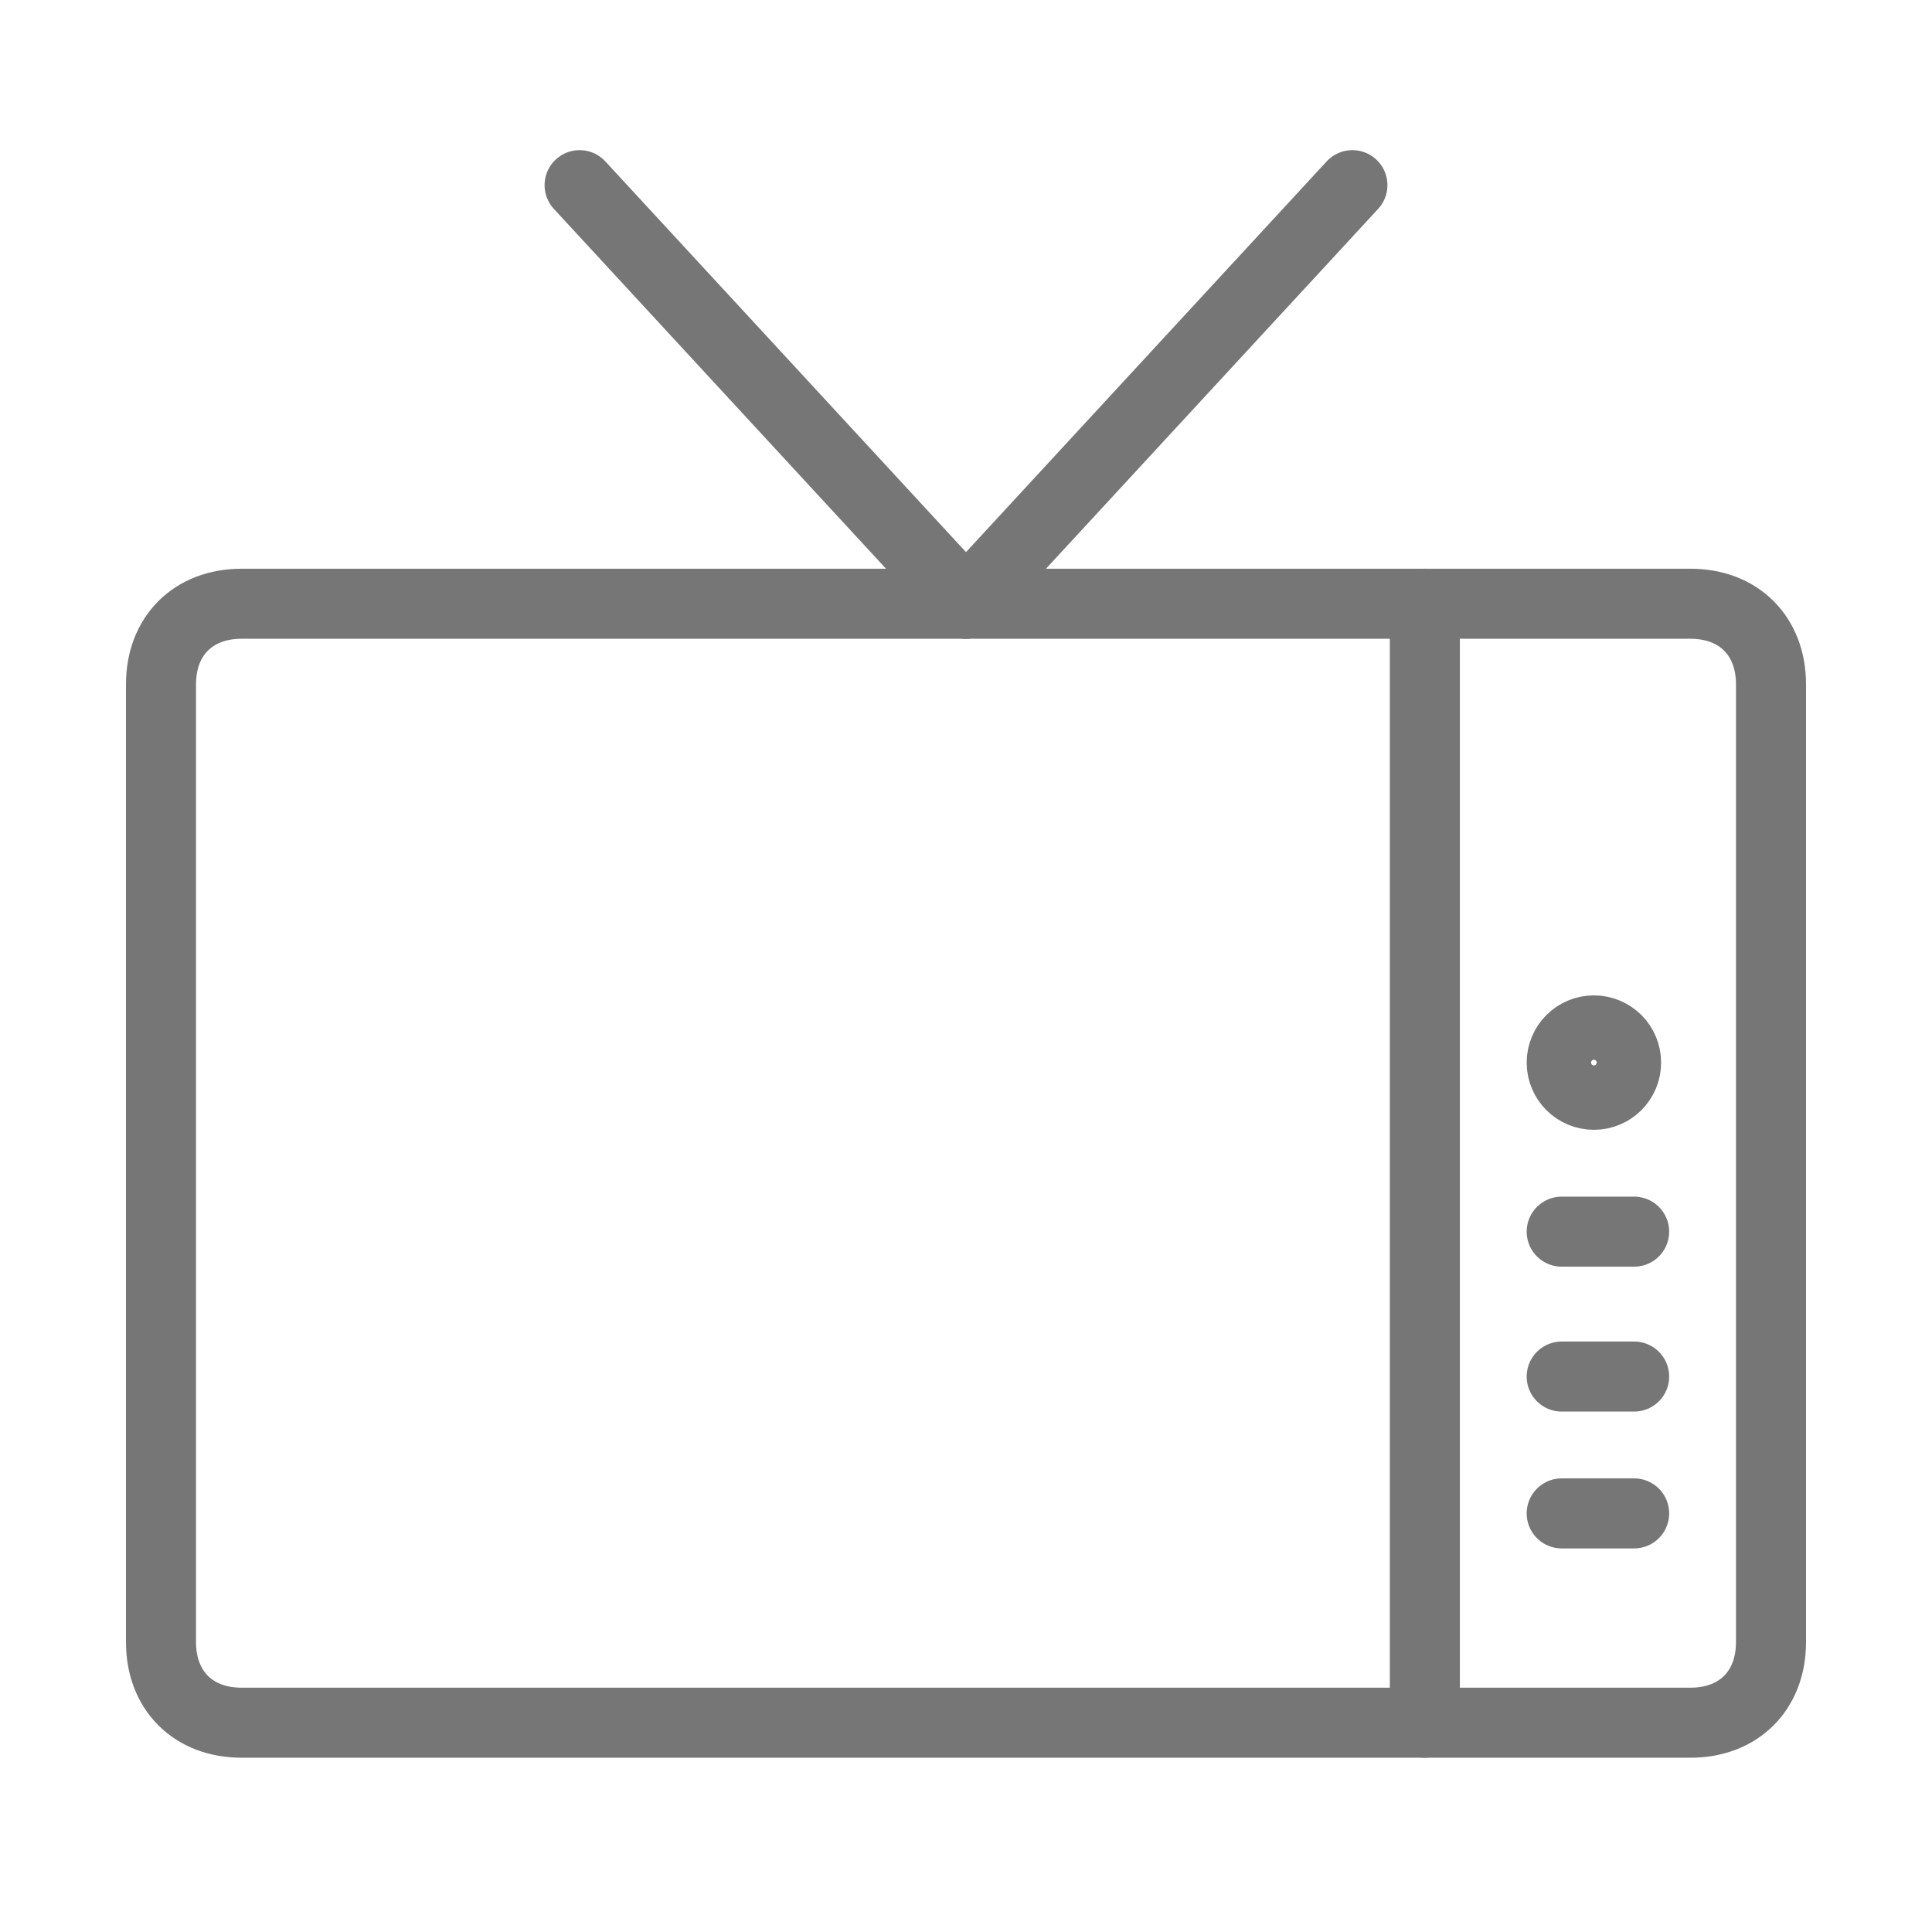 <?xml version="1.0" encoding="utf-8"?>
<!-- Generator: Adobe Illustrator 22.1.0, SVG Export Plug-In . SVG Version: 6.00 Build 0)  -->
<svg version="1.1" id="레이어_1" xmlns="http://www.w3.org/2000/svg" xmlns:xlink="http://www.w3.org/1999/xlink" x="0px"
	 y="0px" width="24px" height="24px" viewBox="0 0 24 24" style="enable-background:new 0 0 24 24;" xml:space="preserve">
<style type="text/css">
	.st0{display:none;}
	.st1{display:inline;}
	.st2{fill:none;stroke:#B2B3B3;stroke-width:0.696;stroke-linecap:round;stroke-linejoin:round;stroke-miterlimit:10;}
	.st3{fill:none;stroke:#B2B3B3;stroke-width:0.696;stroke-linejoin:round;stroke-miterlimit:10;}
	.st4{fill:#333333;}
	.st5{display:inline;fill:#555655;}
	.st6{fill:none;stroke:#777677;stroke-width:0.87;stroke-linecap:round;stroke-linejoin:round;stroke-miterlimit:10;}
</style>
<g id="Layer_3" class="st0">
	<g class="st1">
		<path class="st2" d="M16.4,11.1c-0.9,0-1.4,0.3-1.4,0.3V9.3H6.3v9.4c0,0.4,0.3,0.7,0.7,0.7h7.3c0.4,0,0.7-0.3,0.7-0.7
			c0,0,0-0.6,0-1s3.5-2,3.5-4.2C18.5,12,17.8,11.1,16.4,11.1z"/>
		<path class="st2" d="M15,13.6c0-0.5,0.3-1.2,1-1.2c0.7,0,1,0.6,1,1c0,1-2.1,1.9-2.1,2.4"/>
		<path class="st3" d="M9.8,4.6C8.9,5.1,8.4,5.8,9.3,6.4s0.5,1.2-0.5,1.9"/>
		<path class="st3" d="M12.6,3.4C11.5,4.1,10.9,5,12,5.8s0.5,1.6-0.6,2.4"/>
	</g>
</g>
<g id="Layer_4" class="st0">
	<g class="st1">
		<path class="st3" d="M8.9,14.1c1.7,0,4.2,0,5.9,0"/>
		<path class="st3" d="M17.9,14.1H20c0,0,0-1.5,0-2.1c0-0.8-2.4-1.8-4.2-2.1c-1.4-1.3-2.5-2.1-3.9-2.1s-2.1,0-2.7,0
			c-1.4,0-2.3,1-3.8,2.1c-0.7,0-0.7,0-1.1,0C4,10.8,3.9,12.3,4.1,13s0.6,1.1,1.3,1.1c0.1,0,0.3,0,0.3,0"/>
		<polyline class="st3" points="14.8,10.3 14.1,10.6 8.6,10.6 7.5,9.6 		"/>
		<circle class="st3" cx="16.4" cy="13.9" r="1.6"/>
		<circle class="st3" cx="7.3" cy="13.9" r="1.6"/>
	</g>
</g>
<g id="Layer_5" class="st0">
	<g class="st1">
		<path class="st4" d="M16.7,8.5c0-2.7-2.2-4.9-4.9-4.9S6.9,5.8,6.9,8.5c0,1.1,0.4,2.2,1.1,3.1c-0.7,0.9-1.1,2-1.1,3.1
			c0,2.7,2.2,4.9,4.9,4.9s4.9-2.2,4.9-4.9c0-1.1-0.4-2.2-1.1-3.1C16.3,10.8,16.7,9.7,16.7,8.5z M16.3,14.8c0,2.5-2,4.5-4.5,4.5
			s-4.5-2-4.5-4.5c0-1.1,0.4-2.2,1.1-3c0.1-0.1,0.1-0.2,0-0.3c-0.7-0.8-1.1-1.9-1.1-3C7.3,6,9.3,4,11.8,4s4.5,2,4.5,4.5
			c0,1.1-0.4,2.2-1.1,3c-0.1,0.1-0.1,0.2,0,0.3C15.9,12.6,16.3,13.7,16.3,14.8z"/>
		<path class="st4" d="M12.9,5.1C12.9,5,13,5,13,4.9c0-0.3-0.3-0.6-0.3-0.6c-0.1-0.1-0.2-0.1-0.3,0s-0.1,0.2,0,0.3
			c0.1,0.1,0.2,0.2,0.2,0.3c0,0,0,0.1-0.1,0.1l0,0c-0.1,0-0.3,0-0.4-0.1l0,0c0-0.3-0.3-0.6-0.3-0.6c-0.1-0.1-0.2-0.1-0.3,0
			s-0.1,0.2,0,0.3c0.1,0.1,0.2,0.2,0.2,0.3l0,0c-0.2,0-0.3,0-0.4,0V4.8c0-0.3-0.3-0.6-0.3-0.6c-0.1-0.1-0.2-0.1-0.3,0
			s-0.1,0.2,0,0.3c0.1,0.1,0.2,0.2,0.2,0.3c0,0,0,0.1-0.1,0.1L10.7,5C9.4,5.6,8.4,6.9,8.4,8.4c0,1.9,1.5,3.4,3.4,3.4
			c0.1,0,0.3,0,0.4,0c-0.9,0.8-1.3,1.8-1.3,1.9c0,0.1,0,0.2,0.1,0.2c0,0,0,0,0.1,0s0.1,0,0.2-0.1c0,0,0.8-1.8,2.2-2.4l0,0
			c1.1-0.6,1.8-1.7,1.8-3C15.2,6.9,14.3,5.6,12.9,5.1z M11.8,11.5c-1.7,0-3-1.4-3-3.1c0-1.3,0.8-2.4,1.9-2.8C10.8,5.8,11,6,11,6h0.1
			c0.1,0,0.1,0,0.2-0.1c0.1-0.1,0-0.2-0.1-0.3C11.1,5.5,11,5.4,11,5.4c0.1,0,0.3-0.1,0.4-0.1c0,0,0,0,0,0.1c0,0.3,0.3,0.5,0.4,0.6
			h0.1c0.1,0,0.2,0,0.2,0c0.1-0.1,0-0.2-0.1-0.3c-0.1-0.1-0.2-0.2-0.2-0.3c0,0,0,0,0-0.1c0.1,0,0.3,0,0.4,0l0,0
			c0,0.3,0.3,0.5,0.4,0.6h0.1C12.9,6,12.9,6,13,6c0.1-0.1,0-0.2-0.1-0.3c-0.1,0-0.2-0.1-0.2-0.2C14,5.9,14.9,7,14.9,8.4
			C14.9,10.1,13.5,11.5,11.8,11.5z"/>
		<path class="st4" d="M11,7.5c0-0.1-0.1-0.2-0.2-0.2c-0.4,0-0.9,0.2-1,0.2S9.6,7.6,9.7,7.7c0,0.1,0.1,0.1,0.2,0.1c0,0,0,0,0.1,0
			c0,0,0.5-0.2,0.8-0.2C10.9,7.7,11,7.6,11,7.5z"/>
		<path class="st4" d="M13.8,7.5c0,0-0.6-0.2-1-0.2c-0.1,0-0.2,0.1-0.2,0.2s0.1,0.2,0.2,0.2c0.3,0,0.8,0.2,0.8,0.2s0,0,0.1,0
			s0.2-0.1,0.2-0.1C13.9,7.6,13.9,7.5,13.8,7.5z"/>
		<path class="st4" d="M13.1,8.5c-1.3,1-2.3,0.1-2.4,0c-0.1-0.1-0.2-0.1-0.3,0s-0.1,0.2,0,0.3c0,0,0.6,0.6,1.4,0.6
			c0.4,0,0.9-0.1,1.4-0.5c0.1-0.1,0.1-0.2,0-0.3C13.3,8.5,13.2,8.5,13.1,8.5z"/>
	</g>
</g>
<g id="Layer_6" class="st0">
	<path id="_x31_" class="st5" d="M19.9,7.2h-4.2c-0.1-0.8-0.8-1.3-1.5-1.3h-0.4c0-0.1,0-0.2,0-0.3C13.7,4.8,13,4,12.1,4
		s-1.6,0.8-1.6,1.7c0,0.1,0,0.1,0,0.2H10c-0.8,0-1.4,0.5-1.5,1.3H4.3c-0.4,0-0.9,0.3-0.9,0.7v11.2c0,0.4,0.4,0.9,0.9,0.9h15.6
		c0.4,0,0.8-0.5,0.8-0.9V7.9C20.6,7.5,20.3,7.2,19.9,7.2z M12.1,4.5c0.6,0,1.1,0.5,1.1,1.1s-0.5,1.1-1.1,1.1S11,6.2,11,5.6
		S11.4,4.5,12.1,4.5z M10,6.5h0.6c0.3,0.4,0.8,0.8,1.5,0.8s1.2-0.3,1.5-0.9l0,0h0.6c0.6,0,1,0.5,1,1c0,0.6-0.5,1-1,1H10
		c-0.6,0-1-0.5-1-1S9.4,6.5,10,6.5z M20.1,19.1c0,0.1-0.1,0.4-0.2,0.4H4.3c-0.1,0-0.3-0.2-0.3-0.4V7.9c0-0.1,0.2-0.2,0.3-0.2h4.2
		C8.6,8.4,9.2,9.1,10,9.1h4.1c0.8,0,1.4-0.6,1.5-1.3h4.2c0.1,0,0.2,0,0.2,0.2L20.1,19.1L20.1,19.1z M8.1,13.7c0.8,0,1.5-0.7,1.5-1.5
		s-0.7-1.5-1.5-1.5s-1.5,0.7-1.5,1.5S7.3,13.7,8.1,13.7z M8.1,11.3c0.5,0,0.9,0.4,0.9,0.9s-0.4,0.9-0.9,0.9s-0.9-0.4-0.9-0.9
		C7.1,11.7,7.6,11.3,8.1,11.3z M9.3,13.7c-0.1-0.1-0.3-0.1-0.5,0L8,14.2l-0.8-0.5c-0.1-0.1-0.4-0.1-0.5,0c-0.6,0.4-1,0.8-1,1.3v1.6
		c0,0.3,0.3,0.5,0.5,0.5h3.6c0.3,0,0.4-0.3,0.4-0.5V15C10.2,14.5,9.8,14,9.3,13.7z M9.7,16.6H6.3V15c0-0.3,0.3-0.6,0.7-0.9l1.1,0.7
		l1-0.7c0.3,0.2,0.6,0.5,0.6,0.9C9.7,15,9.7,16.6,9.7,16.6z M18.3,11.3h-5.5c-0.1,0-0.3,0.1-0.3,0.3c0,0.1,0.1,0.3,0.3,0.3h5.5
		c0.1,0,0.3-0.1,0.3-0.3S18.4,11.3,18.3,11.3z M18.3,13.2h-5.5c-0.1,0-0.3,0.1-0.3,0.3c0,0.1,0.1,0.3,0.3,0.3h5.5
		c0.1,0,0.3-0.1,0.3-0.3C18.6,13.3,18.4,13.2,18.3,13.2z M18.3,14.9h-5.5c-0.1,0-0.3,0.1-0.3,0.3c0,0.1,0.1,0.3,0.3,0.3h5.5
		c0.1,0,0.3-0.1,0.3-0.3S18.4,14.9,18.3,14.9z M15.7,16.8h-2.9c-0.1,0-0.3,0.1-0.3,0.3s0.1,0.3,0.3,0.3h2.9c0.1,0,0.3-0.1,0.3-0.3
		S15.8,16.8,15.7,16.8z"/>
</g>
<g>
	<path class="st6" d="M21,21.4H3c-0.6,0-1-0.4-1-1V8.5c0-0.6,0.4-1,1-1h18c0.6,0,1,0.4,1,1v11.9C22,21,21.6,21.4,21,21.4z"/>
	<g>
		<line class="st6" x1="7.2" y1="2.3" x2="12" y2="7.5"/>
		<line class="st6" x1="16.8" y1="2.3" x2="12" y2="7.5"/>
	</g>
	<circle class="st6" cx="19.8" cy="13.2" r="0.4"/>
	<line class="st6" x1="17.7" y1="7.5" x2="17.7" y2="21.4"/>
	<line class="st6" x1="19.4" y1="18.8" x2="20.3" y2="18.8"/>
	<line class="st6" x1="19.4" y1="17.1" x2="20.3" y2="17.1"/>
	<line class="st6" x1="19.4" y1="15.3" x2="20.3" y2="15.3"/>
</g>
</svg>
